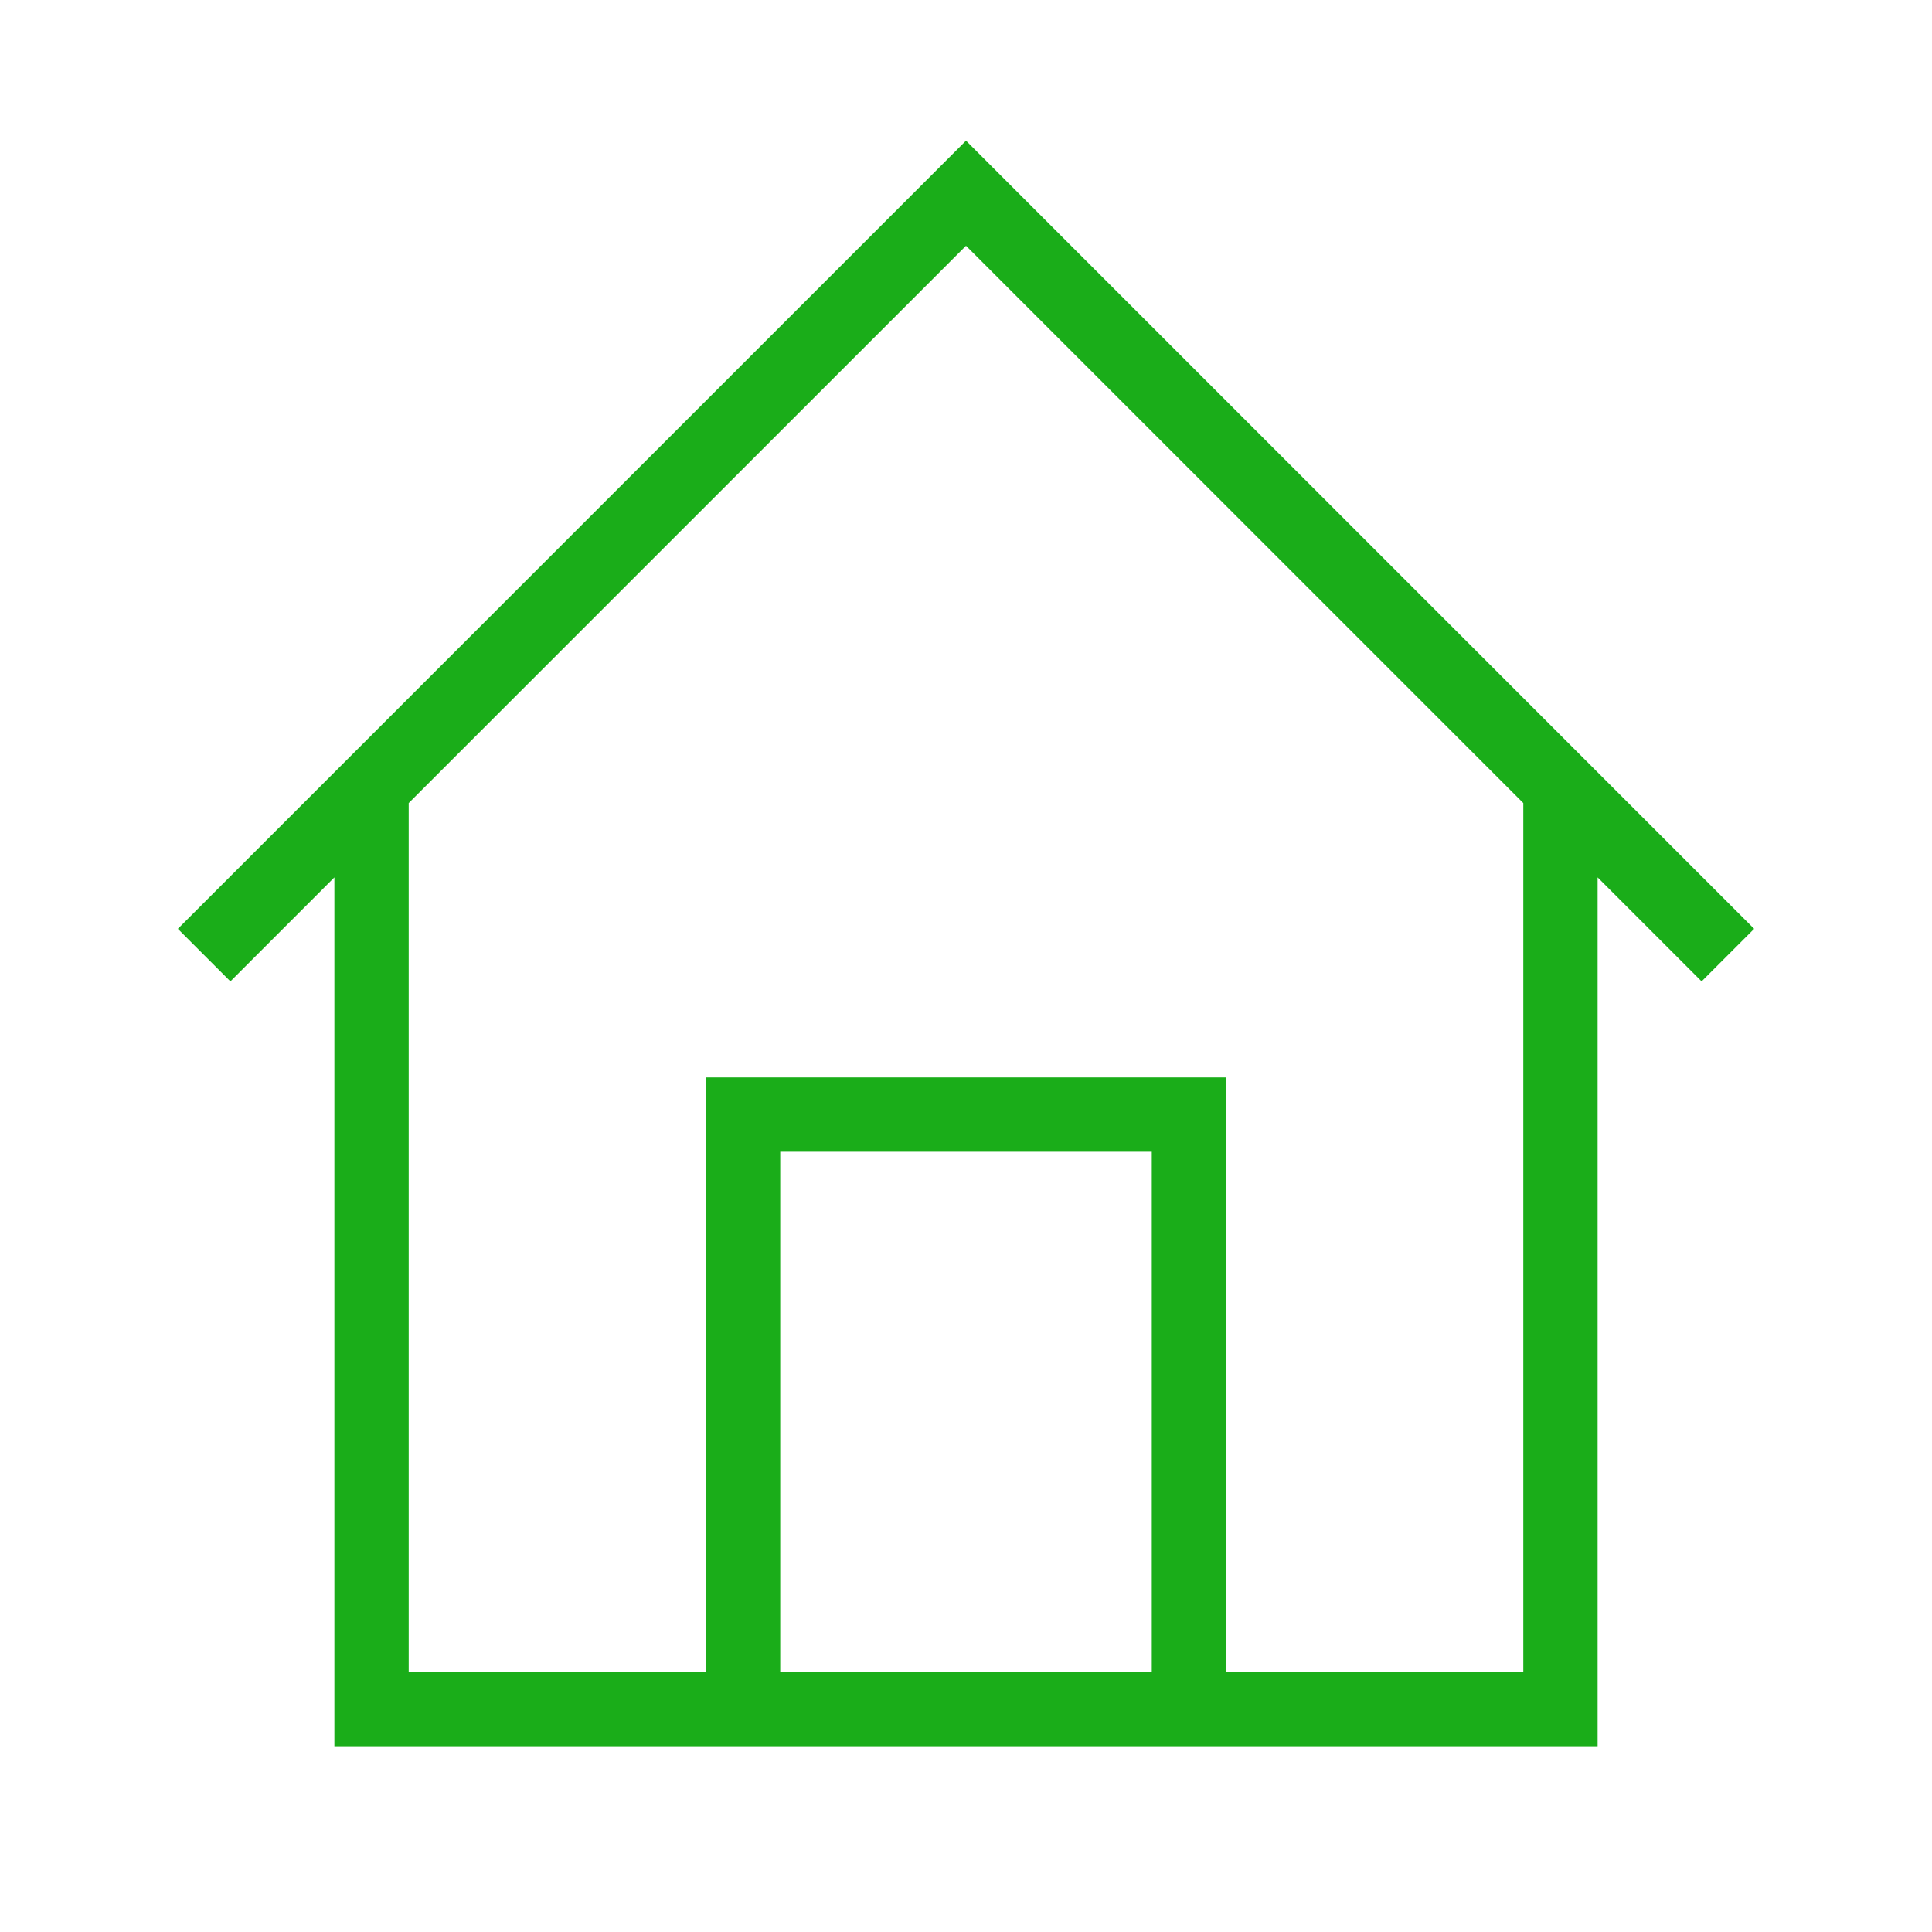 <?xml version="1.0" standalone="no"?><!DOCTYPE svg PUBLIC "-//W3C//DTD SVG 1.1//EN" "http://www.w3.org/Graphics/SVG/1.1/DTD/svg11.dtd"><svg t="1538583974670" class="icon" style="" viewBox="0 0 1024 1024" version="1.1" xmlns="http://www.w3.org/2000/svg" p-id="8009" xmlns:xlink="http://www.w3.org/1999/xlink" width="32" height="32"><defs><style type="text/css"></style></defs><path d="M512 130.269 807.385 425.654 807.385 925.538 846.769 925.538 846.769 465.038 846.769 465.038 901.888 520.157 929.737 492.308 525.925 88.495 512 74.571 94.263 492.308 122.112 520.157 177.231 465.038 177.231 905.846 177.231 905.846 177.231 925.538 807.385 925.538 807.385 886.154 649.846 886.154 649.846 590.769 649.846 571.077 393.846 571.077 393.846 571.077 374.154 571.077 374.154 886.154 374.154 886.154 216.615 886.154 216.615 425.654 512 130.269ZM413.538 886.154 413.538 610.462 610.462 610.462 610.462 886.154 413.538 886.154 413.538 886.154Z" p-id="8010" fill="#1aad19"></path></svg>